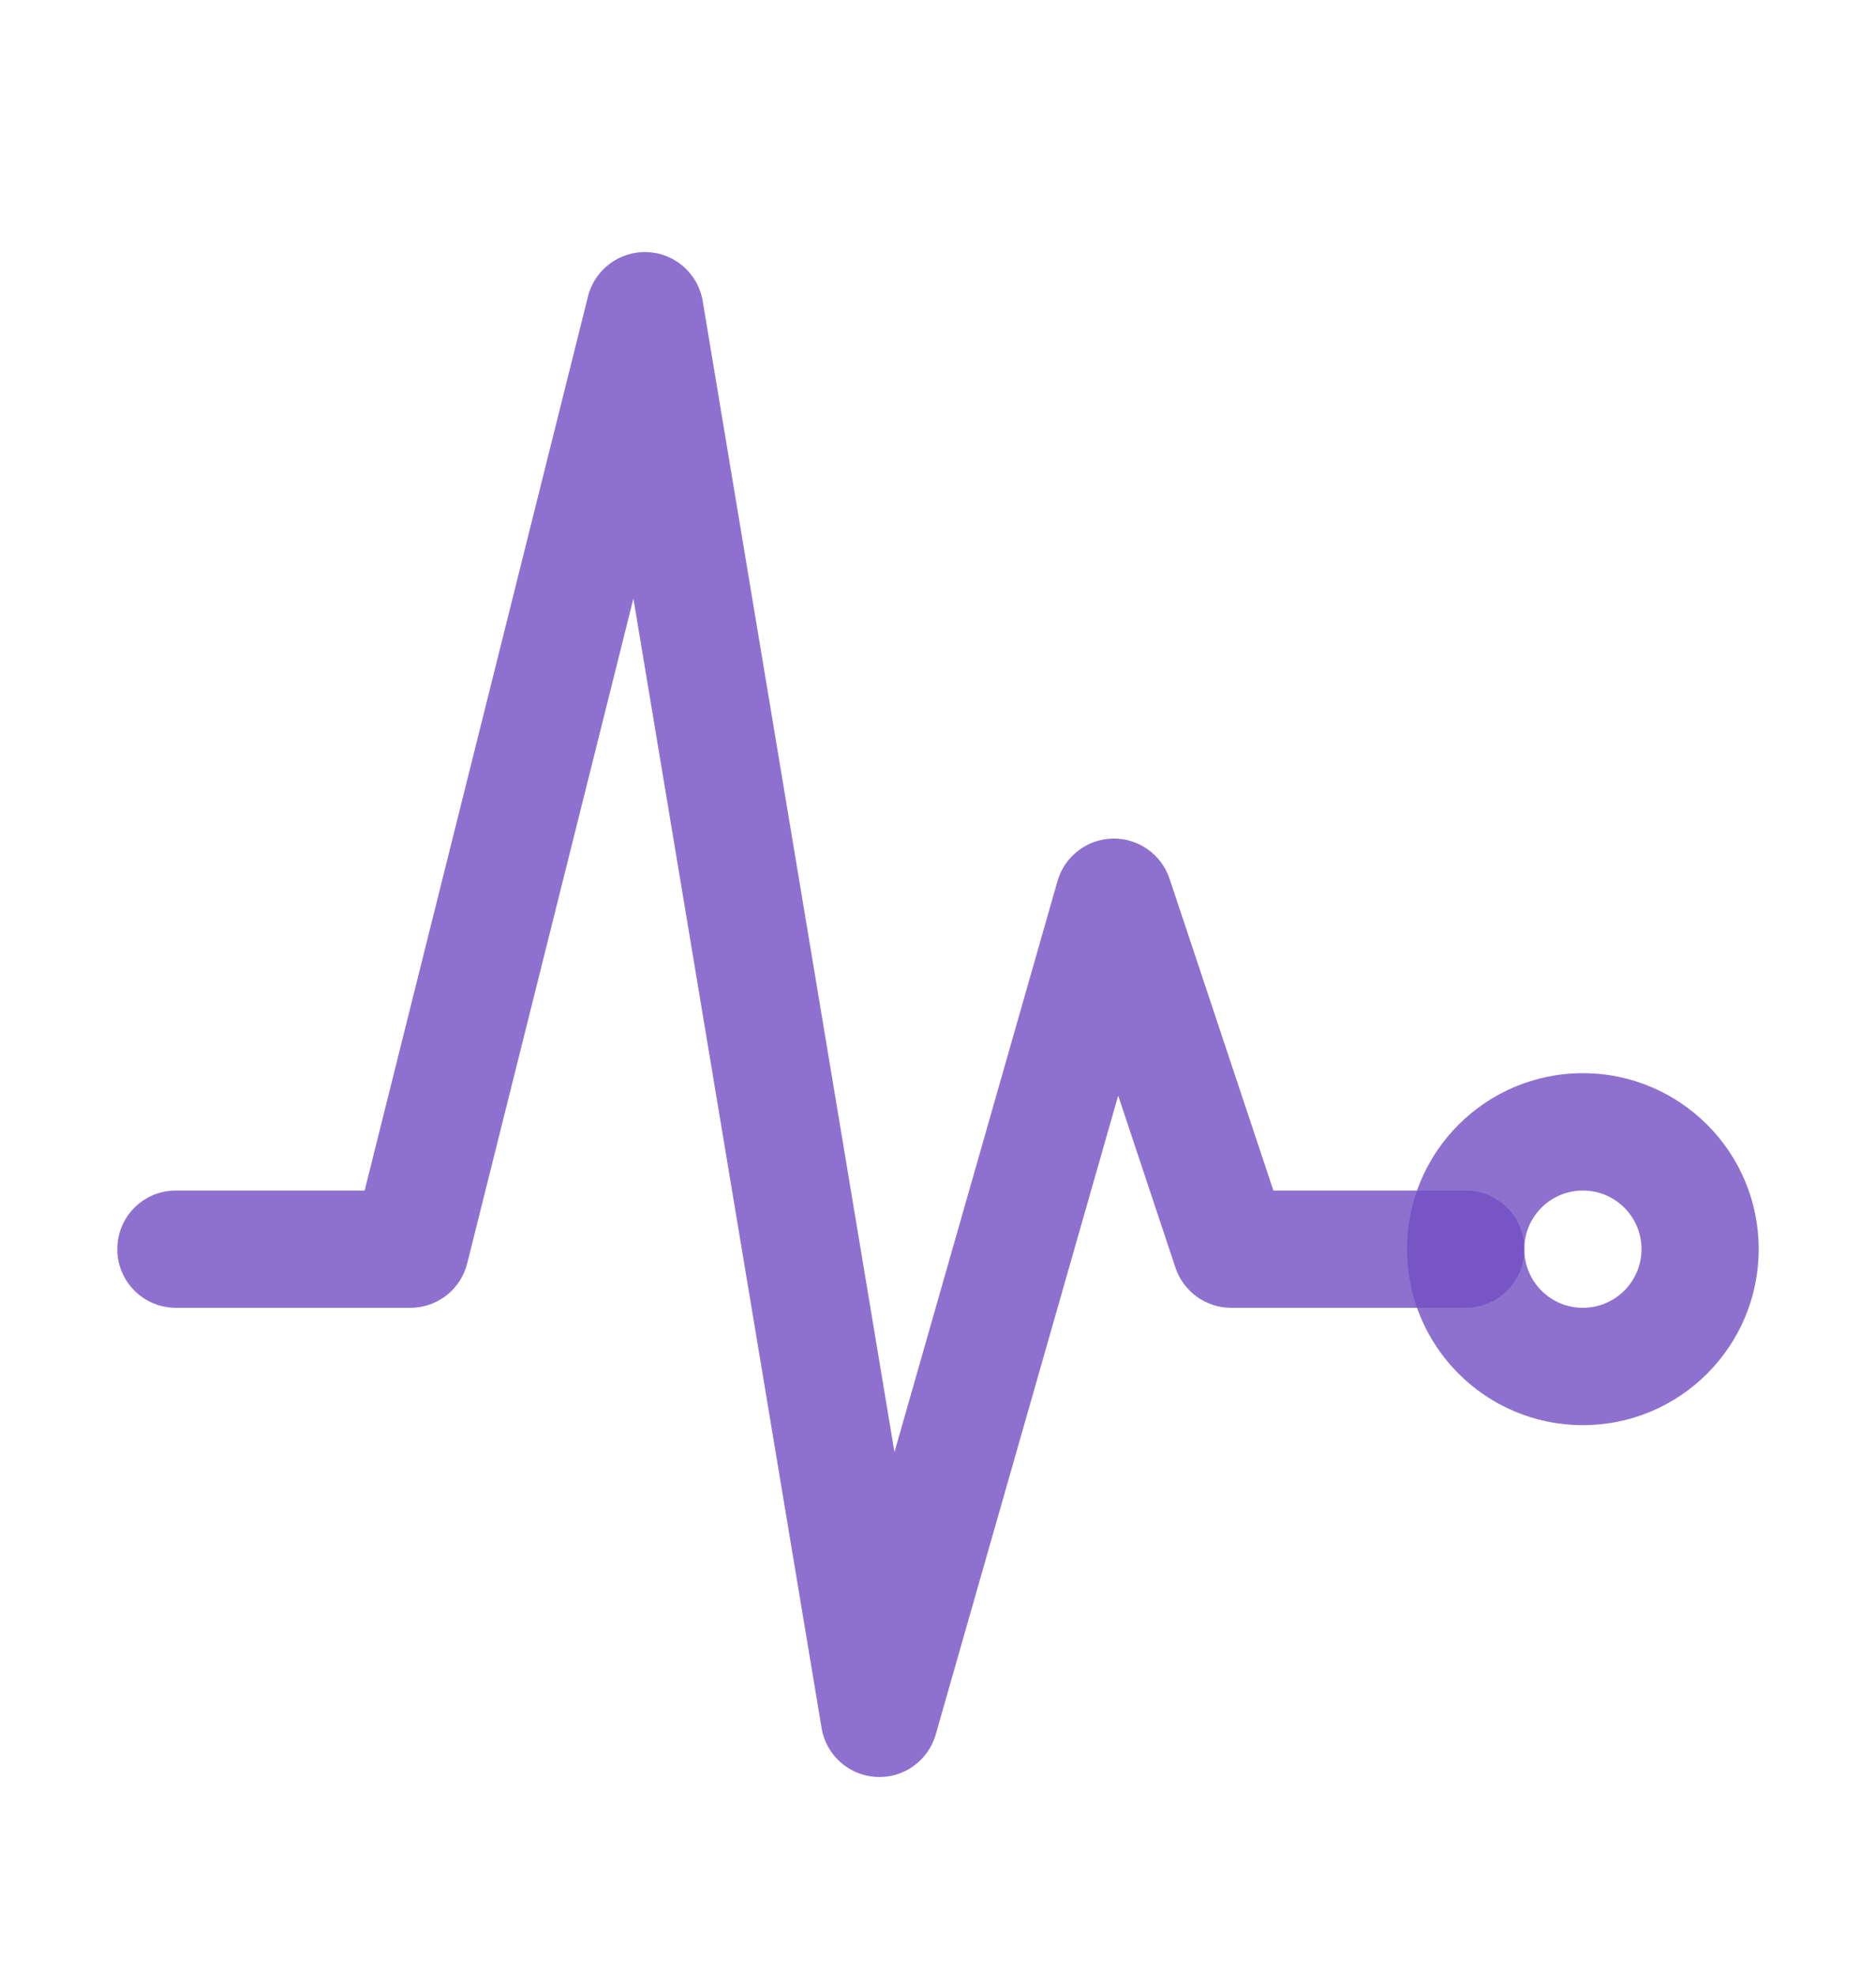 <svg width="19" height="20" viewBox="0 0 19 20" fill="none" xmlns="http://www.w3.org/2000/svg">
<path fill-rule="evenodd" clip-rule="evenodd" d="M6.555 2.552C6.836 2.563 7.071 2.77 7.117 3.048L9.059 14.7L10.71 8.92C10.782 8.669 11.008 8.495 11.268 8.489C11.529 8.483 11.762 8.648 11.845 8.895L12.897 12.052H14.844C15.172 12.052 15.438 12.317 15.438 12.645C15.438 12.973 15.172 13.239 14.844 13.239H12.469C12.213 13.239 11.986 13.075 11.905 12.833L11.325 11.091L9.477 17.558C9.401 17.825 9.15 18.004 8.873 17.988C8.596 17.972 8.366 17.767 8.321 17.493L6.415 6.059L4.732 12.789C4.666 13.054 4.429 13.239 4.156 13.239H1.781C1.453 13.239 1.188 12.973 1.188 12.645C1.188 12.317 1.453 12.052 1.781 12.052H3.693L5.955 3.001C6.023 2.728 6.274 2.541 6.555 2.552Z" fill="#724EC3" fill-opacity="0.8"/>
<path fill-rule="evenodd" clip-rule="evenodd" d="M16.031 12.052C15.703 12.052 15.438 12.317 15.438 12.645C15.438 12.973 15.703 13.239 16.031 13.239C16.359 13.239 16.625 12.973 16.625 12.645C16.625 12.317 16.359 12.052 16.031 12.052ZM14.25 12.645C14.25 11.662 15.047 10.864 16.031 10.864C17.015 10.864 17.812 11.662 17.812 12.645C17.812 13.629 17.015 14.427 16.031 14.427C15.047 14.427 14.25 13.629 14.25 12.645Z" fill="#724EC3" fill-opacity="0.8"/>
</svg>
